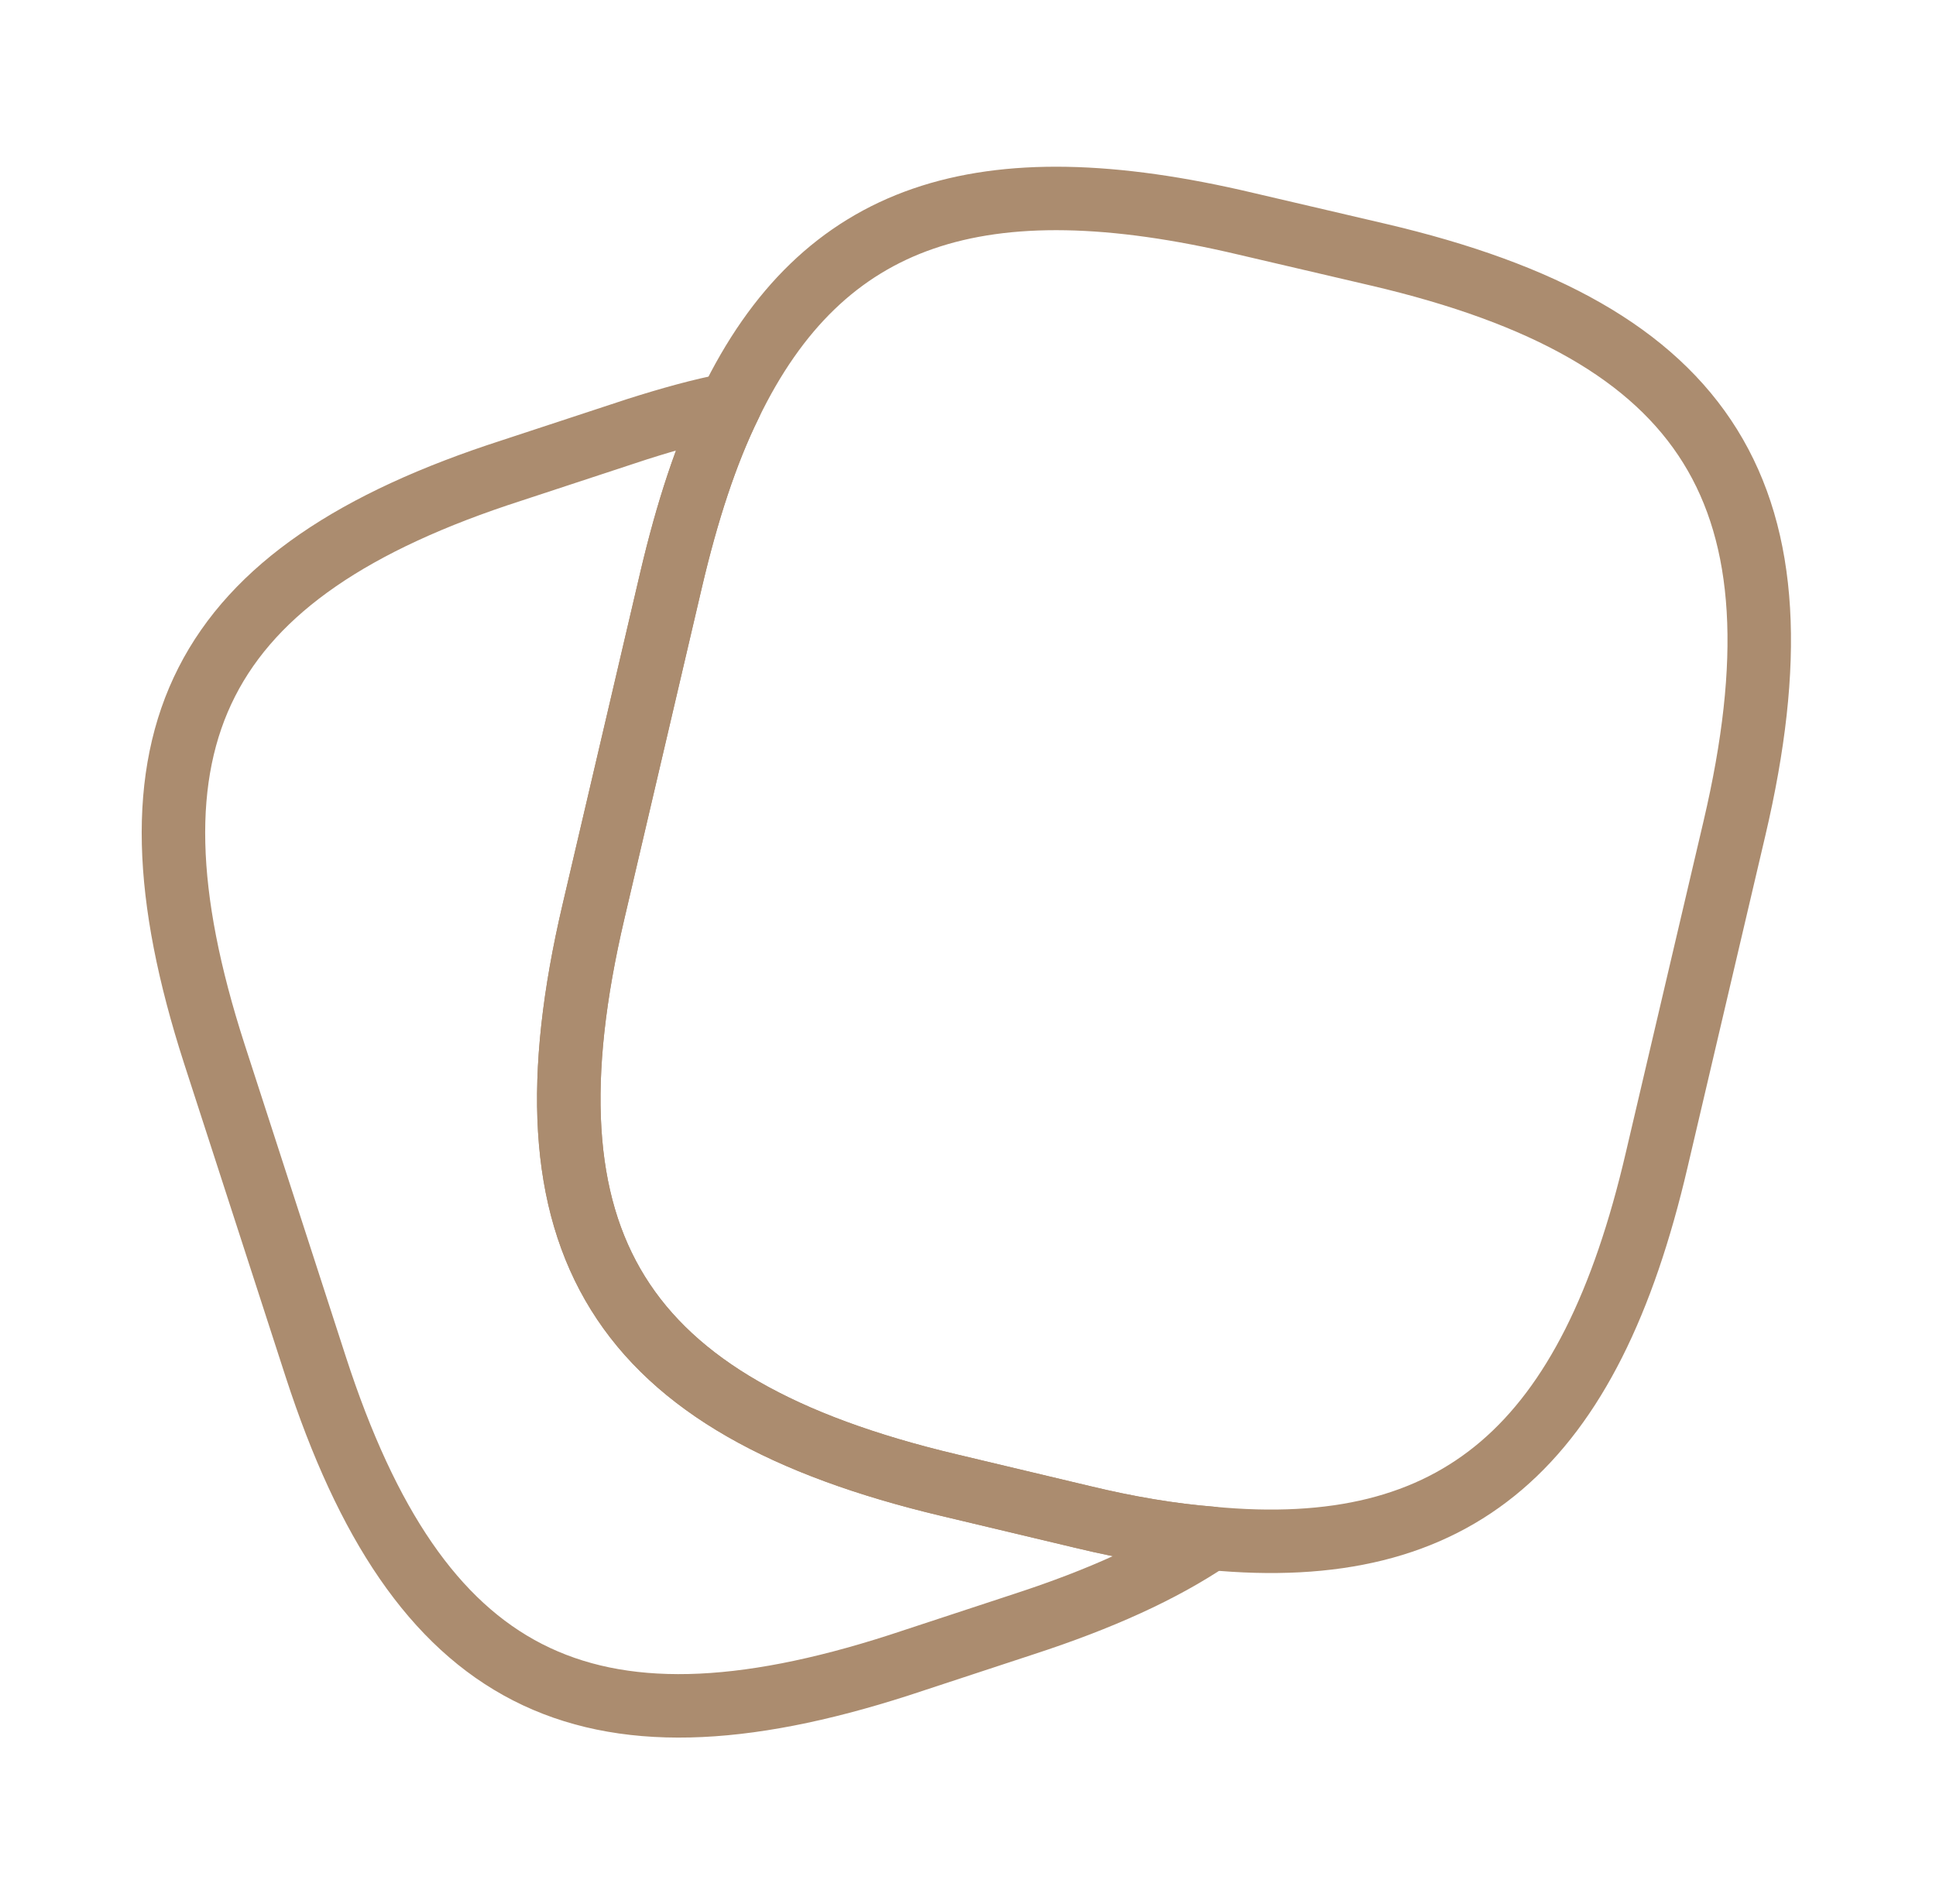 <svg width="61" height="60" viewBox="0 0 61 60" fill="none" xmlns="http://www.w3.org/2000/svg">
<g id="vuesax/linear/note">
<g id="note">
<path id="Vector" d="M54.65 26.1L52.2 36.55C50.1 45.575 45.95 49.225 38.15 48.475C36.9 48.375 35.55 48.15 34.1 47.8L29.9 46.8C19.475 44.325 16.25 39.175 18.7 28.725L21.15 18.25C21.65 16.125 22.25 14.275 23 12.75C25.925 6.7 30.9 5.075 39.25 7.05L43.425 8.025C53.9 10.475 57.1 15.65 54.65 26.1Z" stroke="#AB8C6F" stroke-width="2" stroke-linecap="round" stroke-linejoin="round"/>
<path id="Vector_2" d="M38.15 48.475C36.6 49.525 34.65 50.4 32.275 51.175L28.325 52.475C18.4 55.675 13.175 53 9.95 43.075L6.75 33.2C3.55 23.275 6.2 18.025 16.125 14.825L20.075 13.525C21.1 13.2 22.075 12.925 23 12.75C22.25 14.275 21.65 16.125 21.15 18.25L18.7 28.725C16.25 39.175 19.475 44.325 29.9 46.8L34.1 47.8C35.55 48.15 36.9 48.375 38.15 48.475Z" stroke="#AB8C6F" stroke-width="2" stroke-linecap="round" stroke-linejoin="round"/>
</g>
</g>
</svg>
